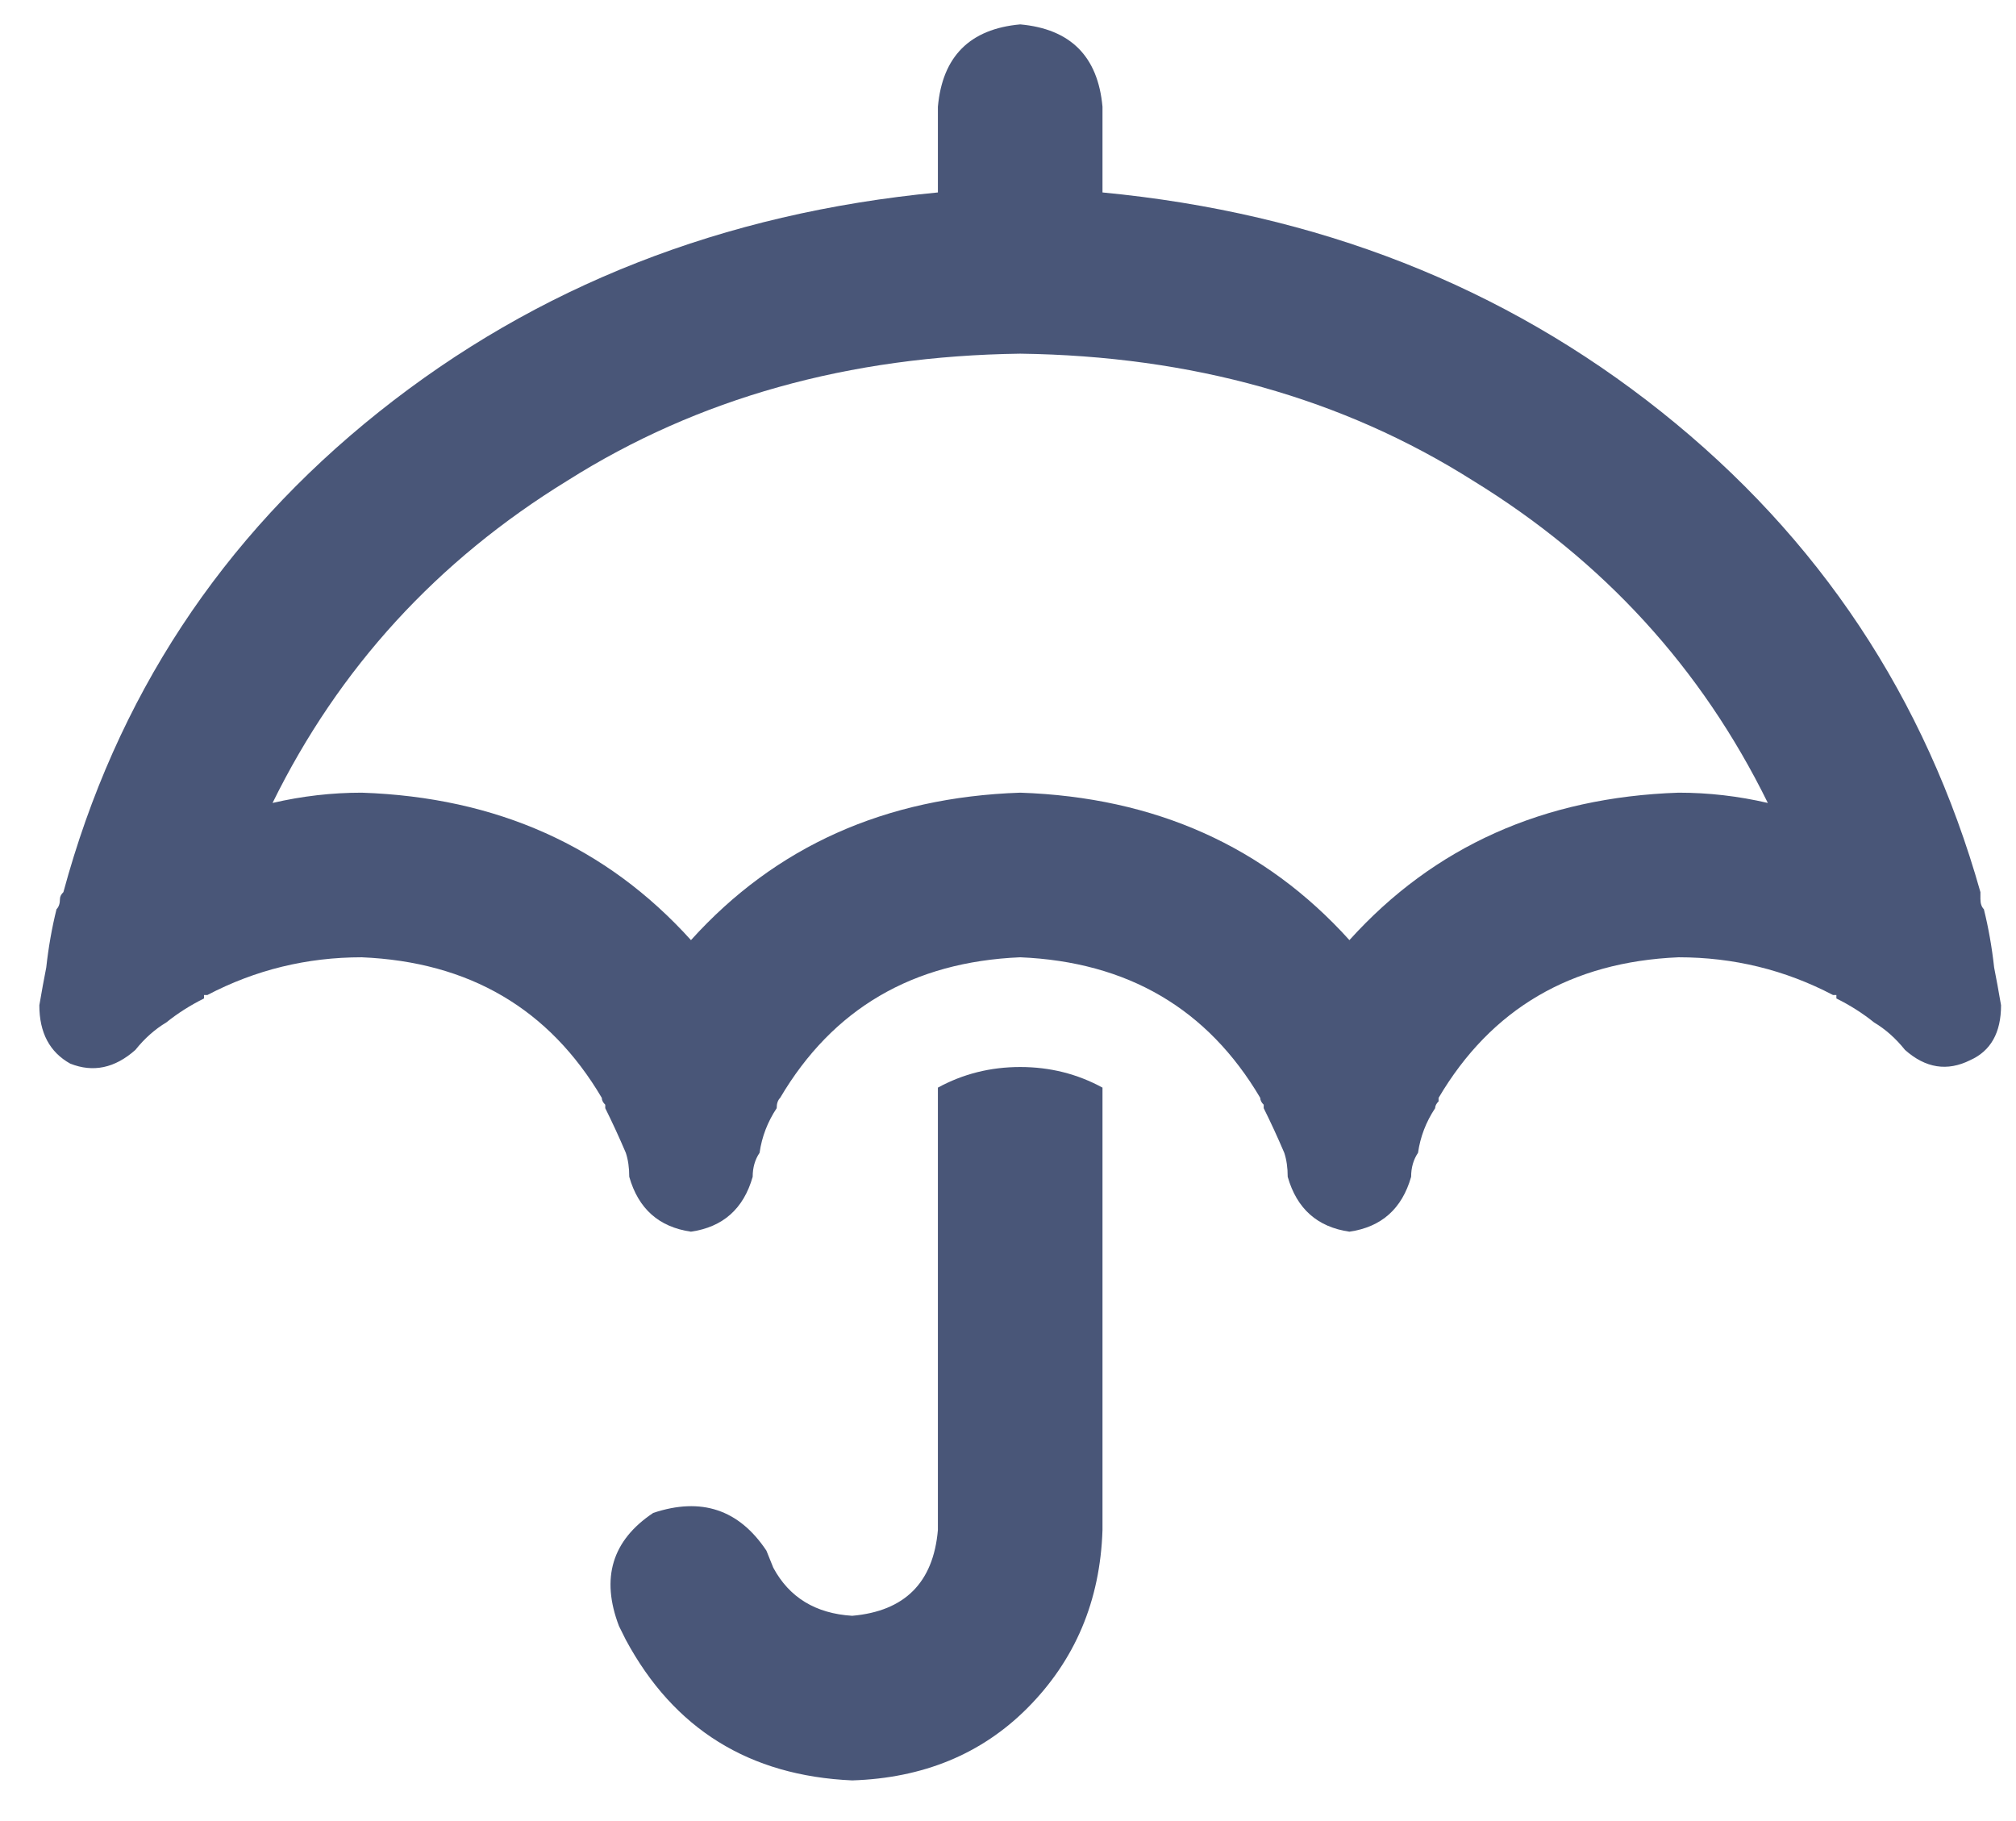 <svg width="31" height="28" viewBox="0 0 31 28" fill="none" xmlns="http://www.w3.org/2000/svg">
<path d="M15.688 0.375C16.461 0.445 16.883 0.867 16.953 1.641V2.959C20.258 3.275 23.123 4.4 25.549 6.334C27.975 8.268 29.609 10.729 30.453 13.717C30.453 13.752 30.453 13.787 30.453 13.822C30.453 13.893 30.471 13.945 30.506 13.98C30.576 14.262 30.629 14.56 30.664 14.877C30.699 15.053 30.734 15.246 30.77 15.457C30.77 15.879 30.611 16.16 30.295 16.301C29.943 16.477 29.609 16.424 29.293 16.143C29.152 15.967 28.994 15.826 28.818 15.721C28.643 15.58 28.449 15.457 28.238 15.352V15.299H28.186C27.447 14.912 26.656 14.719 25.812 14.719C24.16 14.789 22.93 15.51 22.121 16.881C22.121 16.881 22.121 16.898 22.121 16.934C22.086 16.969 22.068 17.004 22.068 17.039C21.928 17.25 21.84 17.479 21.805 17.725C21.734 17.83 21.699 17.953 21.699 18.094C21.559 18.586 21.242 18.867 20.75 18.938C20.258 18.867 19.941 18.586 19.801 18.094C19.801 17.953 19.783 17.83 19.748 17.725C19.643 17.479 19.537 17.25 19.432 17.039C19.432 17.004 19.432 16.986 19.432 16.986C19.396 16.951 19.379 16.916 19.379 16.881C18.57 15.51 17.34 14.789 15.688 14.719C14.035 14.789 12.805 15.51 11.996 16.881C11.961 16.916 11.943 16.969 11.943 17.039C11.803 17.25 11.715 17.479 11.68 17.725C11.609 17.83 11.574 17.953 11.574 18.094C11.434 18.586 11.117 18.867 10.625 18.938C10.133 18.867 9.816 18.586 9.676 18.094C9.676 17.953 9.658 17.83 9.623 17.725C9.518 17.479 9.412 17.25 9.307 17.039C9.307 17.004 9.307 16.986 9.307 16.986C9.271 16.951 9.254 16.916 9.254 16.881C8.445 15.51 7.215 14.789 5.562 14.719C4.719 14.719 3.928 14.912 3.189 15.299C3.189 15.299 3.172 15.299 3.137 15.299C3.137 15.334 3.137 15.352 3.137 15.352C2.926 15.457 2.732 15.58 2.557 15.721C2.381 15.826 2.223 15.967 2.082 16.143C1.766 16.424 1.432 16.494 1.08 16.354C0.764 16.178 0.605 15.879 0.605 15.457C0.641 15.246 0.676 15.053 0.711 14.877C0.746 14.56 0.799 14.262 0.869 13.98C0.904 13.945 0.922 13.893 0.922 13.822C0.922 13.787 0.939 13.752 0.975 13.717C1.783 10.729 3.4 8.268 5.826 6.334C8.252 4.4 11.117 3.275 14.422 2.959V1.641C14.492 0.867 14.914 0.445 15.688 0.375ZM20.75 14.455C22.051 13.014 23.738 12.258 25.812 12.188C26.27 12.188 26.727 12.24 27.184 12.346C26.164 10.271 24.652 8.619 22.648 7.389C20.645 6.123 18.324 5.473 15.688 5.438C13.051 5.473 10.73 6.123 8.727 7.389C6.723 8.619 5.211 10.271 4.191 12.346C4.648 12.24 5.105 12.188 5.562 12.188C7.637 12.258 9.324 13.014 10.625 14.455C11.926 13.014 13.613 12.258 15.688 12.188C17.762 12.258 19.449 13.014 20.75 14.455ZM15.688 16.406C16.145 16.406 16.566 16.512 16.953 16.723V23.525C16.918 24.615 16.531 25.529 15.793 26.268C15.09 26.971 14.193 27.34 13.104 27.375C11.521 27.305 10.361 26.584 9.623 25.213L9.518 25.002C9.236 24.264 9.412 23.684 10.045 23.262C10.783 23.016 11.363 23.209 11.785 23.842L11.891 24.105C12.137 24.562 12.541 24.809 13.104 24.844C13.912 24.773 14.352 24.334 14.422 23.525V16.723C14.809 16.512 15.23 16.406 15.688 16.406Z" fill="#495678"/>
</svg>
